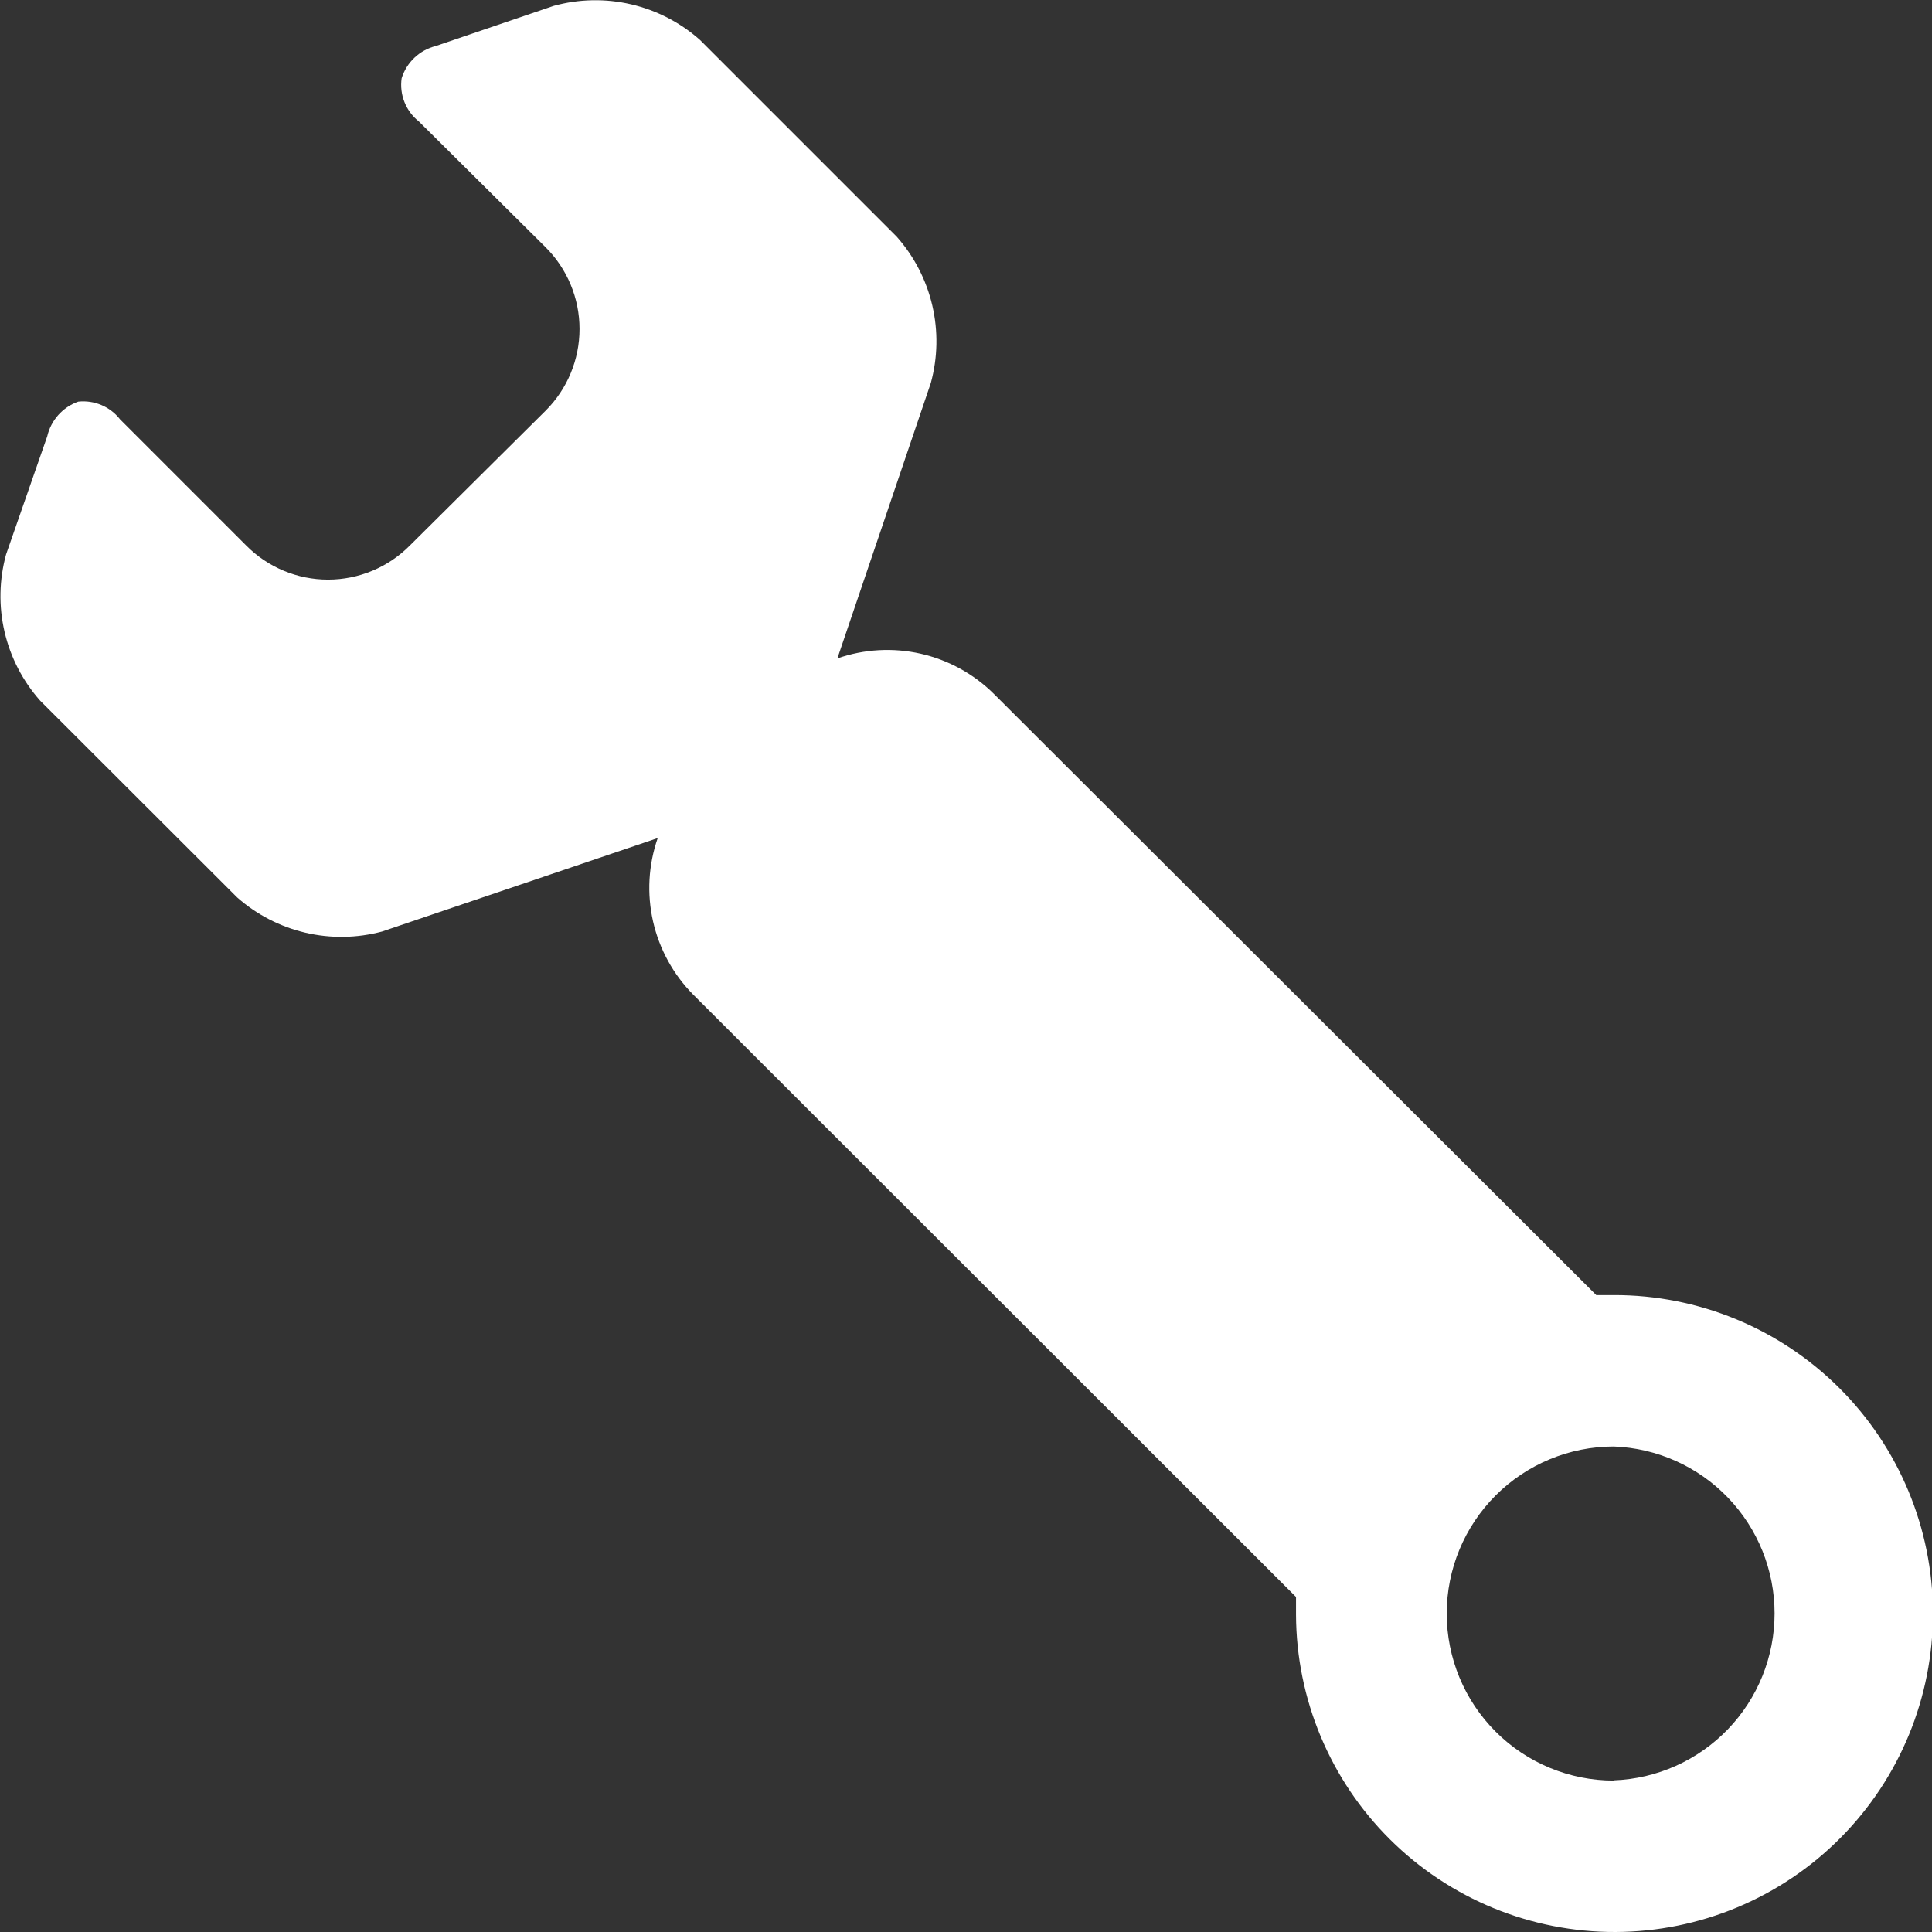 <svg id="Layer_1" data-name="Layer 1" xmlns="http://www.w3.org/2000/svg" xmlns:xlink="http://www.w3.org/1999/xlink" viewBox="0 0 82.69 82.69"><rect x="0" y="0" width="82.69" height="82.69" fill="#333333" stroke="none"/><defs><clipPath id="clip-path" transform="translate(-8.65 -8.65)"><path d="M77.72,64.08h0c-.26,0-.5,0-.75,0L51.19,38.35a6.48,6.48,0,0,0-6.7-1.52l4-11.79a6.75,6.75,0,0,0-1.46-6.26l-8.42-8.42a6.74,6.74,0,0,0-6.26-1.46l-5.05,1.72A2.05,2.05,0,0,0,25.84,12a2,2,0,0,0,.74,1.85L32,19.23a4.94,4.94,0,0,1,0,7L26.19,32a4.93,4.93,0,0,1-7,0l-5.4-5.4A2,2,0,0,0,12,25.84a2.07,2.07,0,0,0-1.33,1.49L8.91,32.38a6.74,6.74,0,0,0,1.46,6.26l8.43,8.42A6.74,6.74,0,0,0,25,48.52l11.8-4a6.49,6.49,0,0,0,1.52,6.7L64.12,77c0,.25,0,.5,0,.76A13.63,13.63,0,1,0,77.72,64.08Zm0,20.78a7.15,7.15,0,0,1-7.15-7.15,7.15,7.15,0,0,1,7.15-7.15,7.15,7.15,0,0,1,0,14.29" fill="none"/></clipPath><clipPath id="clip-path-2" transform="translate(-8.65 -8.65)"><rect width="100" height="100" fill="none"/></clipPath></defs><title>frameworks</title><g clip-path="url(#clip-path)"><g clip-path="url(#clip-path-2)"><rect width="82.69" height="82.69" fill="#fff"/></g></g></svg>